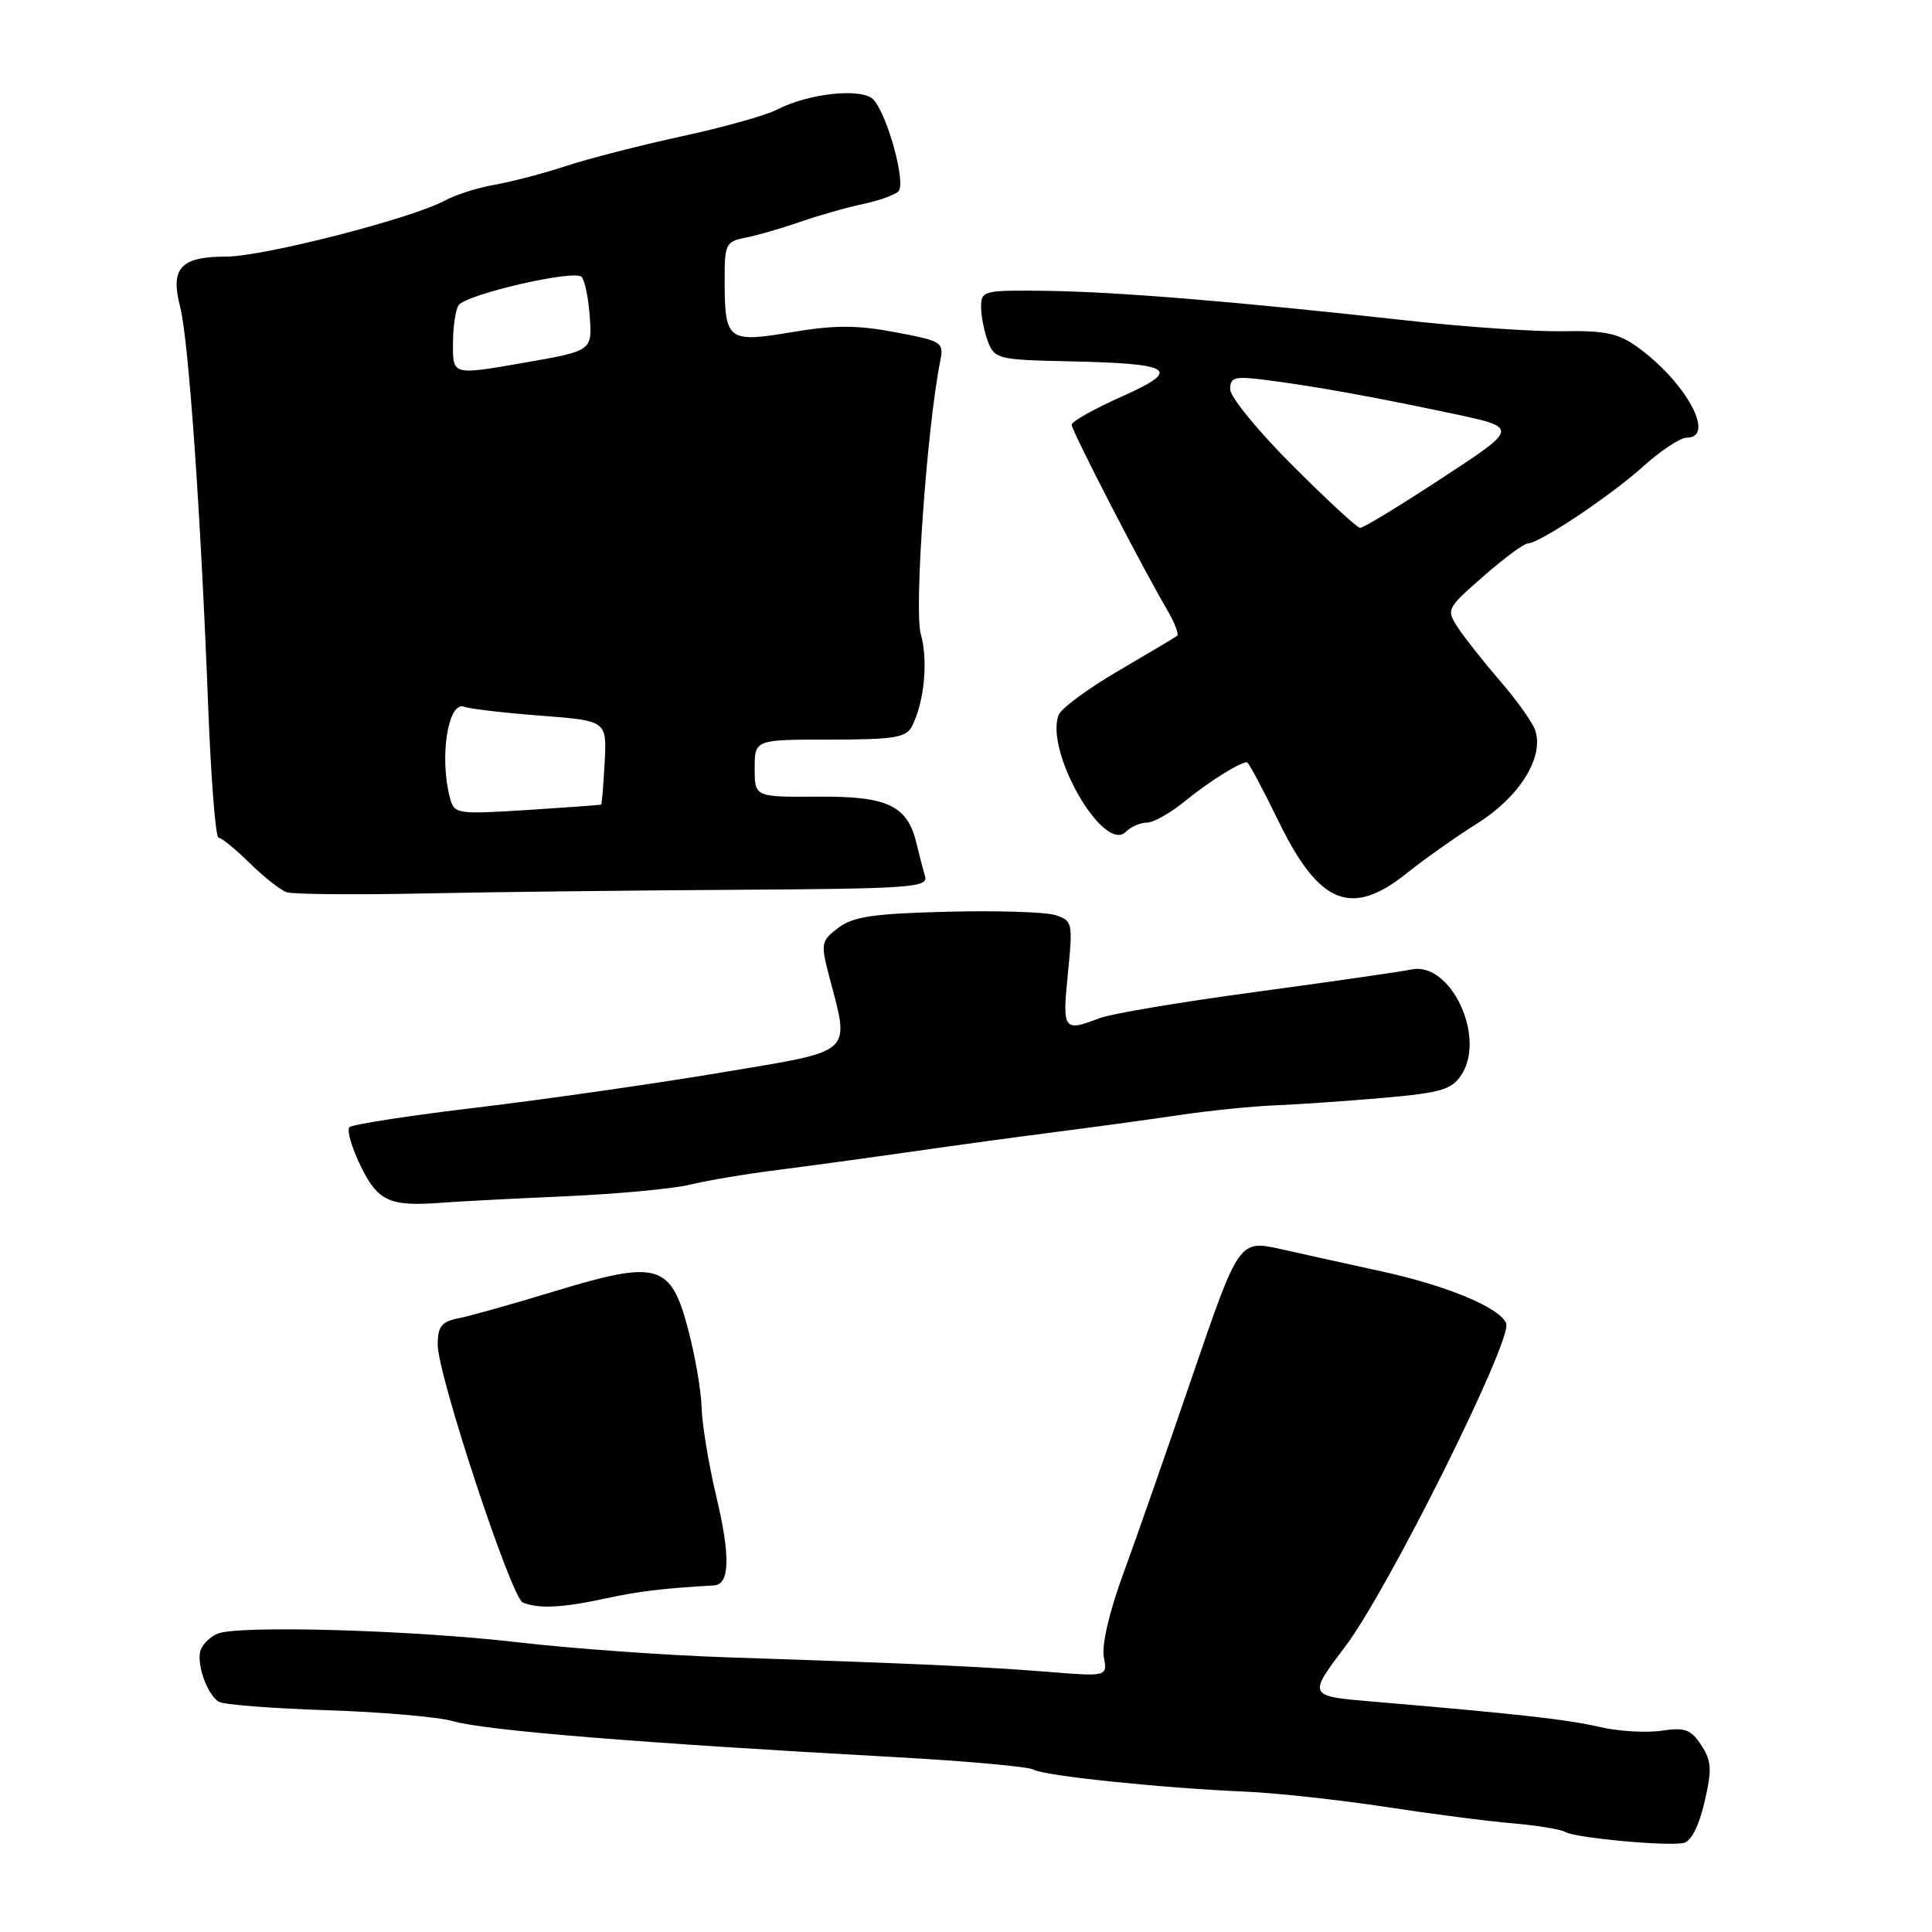 <?xml version="1.0" encoding="UTF-8" standalone="no"?>
<!DOCTYPE svg PUBLIC "-//W3C//DTD SVG 1.1//EN" "http://www.w3.org/Graphics/SVG/1.1/DTD/svg11.dtd" >
<svg xmlns="http://www.w3.org/2000/svg" xmlns:xlink="http://www.w3.org/1999/xlink" version="1.1" viewBox="0 0 256 256">
 <g >
 <path fill="currentColor"
d=" M 225.86 238.77 C 226.86 234.45 226.80 233.34 225.42 231.24 C 224.05 229.15 223.26 228.86 220.15 229.33 C 218.14 229.63 214.47 229.41 212.00 228.84 C 207.71 227.84 201.04 227.09 181.89 225.47 C 173.28 224.74 173.28 224.74 178.28 218.13 C 183.94 210.65 200.43 177.55 199.58 175.36 C 198.79 173.29 191.69 170.33 183.00 168.45 C 178.88 167.55 172.95 166.24 169.84 165.54 C 164.18 164.27 164.18 164.27 157.98 182.38 C 154.57 192.35 150.43 204.20 148.77 208.72 C 146.99 213.58 145.96 218.01 146.26 219.55 C 146.75 222.17 146.75 222.17 138.63 221.51 C 130.03 220.83 120.87 220.41 96.50 219.61 C 88.25 219.34 75.65 218.44 68.50 217.60 C 54.63 215.99 31.60 215.32 28.83 216.47 C 27.91 216.84 26.91 217.80 26.61 218.59 C 25.95 220.29 27.41 224.52 28.99 225.49 C 29.60 225.87 36.04 226.38 43.30 226.61 C 50.56 226.85 58.08 227.50 60.00 228.06 C 64.33 229.30 84.37 230.94 118.67 232.83 C 128.11 233.35 136.35 234.10 136.98 234.49 C 138.29 235.30 153.86 236.92 165.00 237.40 C 169.12 237.58 177.45 238.49 183.50 239.41 C 189.55 240.34 197.17 241.33 200.44 241.60 C 203.70 241.88 206.83 242.40 207.39 242.74 C 208.67 243.53 220.95 244.67 223.10 244.20 C 224.09 243.98 225.13 241.93 225.86 238.77 Z  M 80.11 211.83 C 84.71 210.84 87.58 210.49 94.63 210.07 C 96.70 209.94 96.80 206.22 94.92 198.32 C 93.90 194.02 93.02 188.70 92.97 186.50 C 92.91 184.30 92.10 179.60 91.16 176.06 C 88.87 167.42 87.15 166.94 73.48 171.10 C 67.99 172.77 62.26 174.39 60.75 174.68 C 58.49 175.13 58.00 175.76 58.00 178.19 C 58.00 182.20 67.75 211.73 69.28 212.35 C 71.37 213.19 74.53 213.04 80.11 211.83 Z  M 75.00 158.51 C 81.88 158.20 89.30 157.51 91.50 156.96 C 93.70 156.42 98.88 155.55 103.00 155.03 C 107.12 154.51 115.22 153.40 121.00 152.57 C 126.78 151.74 135.32 150.58 140.00 149.98 C 144.68 149.38 151.88 148.40 156.00 147.79 C 160.12 147.17 165.97 146.58 169.00 146.46 C 172.03 146.34 178.47 145.89 183.33 145.47 C 190.93 144.80 192.36 144.38 193.64 142.43 C 196.94 137.40 192.21 127.39 187.04 128.46 C 185.64 128.75 176.40 130.08 166.50 131.42 C 156.60 132.75 147.23 134.32 145.68 134.92 C 140.91 136.75 140.75 136.51 141.50 129.01 C 142.17 122.28 142.12 122.00 139.85 121.26 C 138.56 120.84 132.10 120.64 125.50 120.81 C 115.76 121.05 113.04 121.46 111.09 122.93 C 108.82 124.65 108.74 125.02 109.81 129.13 C 112.62 139.90 113.50 139.10 95.50 142.13 C 86.70 143.60 72.18 145.68 63.24 146.75 C 54.30 147.81 46.68 148.99 46.30 149.36 C 45.93 149.74 46.59 152.02 47.76 154.45 C 50.07 159.19 51.60 159.89 58.50 159.37 C 60.70 159.20 68.12 158.81 75.00 158.51 Z  M 97.78 117.90 C 120.60 117.76 123.01 117.59 122.58 116.12 C 122.31 115.23 121.81 113.30 121.46 111.82 C 120.25 106.73 117.66 105.49 108.39 105.56 C 100.00 105.62 100.00 105.62 100.00 101.81 C 100.00 98.00 100.00 98.00 109.96 98.00 C 118.44 98.00 120.06 97.74 120.83 96.25 C 122.48 93.06 123.01 87.53 122.01 84.02 C 121.10 80.87 122.83 56.60 124.58 47.87 C 125.09 45.34 124.87 45.20 118.62 44.02 C 113.52 43.06 110.59 43.06 104.94 44.01 C 96.45 45.44 96.04 45.14 96.02 37.27 C 96.00 32.35 96.17 32.01 98.75 31.50 C 100.26 31.21 103.53 30.27 106.00 29.41 C 108.47 28.55 112.22 27.48 114.33 27.04 C 116.44 26.60 118.56 25.84 119.05 25.35 C 120.06 24.34 117.70 15.54 115.81 13.27 C 114.42 11.59 107.25 12.30 102.90 14.55 C 101.46 15.30 95.83 16.87 90.39 18.05 C 84.95 19.23 78.03 21.00 75.00 22.00 C 71.97 22.99 67.70 24.11 65.50 24.49 C 63.30 24.87 60.38 25.80 59.00 26.55 C 54.66 28.93 34.91 34.00 29.98 34.00 C 23.92 34.00 22.54 35.51 23.87 40.67 C 24.99 45.00 26.61 68.11 27.59 93.75 C 27.96 103.24 28.57 111.00 28.96 111.00 C 29.35 111.00 31.20 112.51 33.08 114.36 C 34.96 116.21 37.17 117.95 38.00 118.23 C 38.83 118.50 46.92 118.58 56.00 118.39 C 65.08 118.20 83.87 117.98 97.78 117.90 Z  M 186.40 115.71 C 188.65 113.90 192.88 110.91 195.79 109.08 C 201.35 105.57 204.58 100.39 203.44 96.81 C 203.11 95.79 201.05 92.87 198.85 90.33 C 196.66 87.79 194.12 84.59 193.22 83.22 C 191.61 80.75 191.65 80.66 196.54 76.38 C 199.27 73.99 201.91 72.03 202.41 72.02 C 204.00 71.98 213.33 65.76 217.73 61.81 C 220.05 59.71 222.64 58.00 223.48 58.00 C 227.45 58.00 223.35 50.52 216.84 45.89 C 214.43 44.17 212.53 43.78 207.13 43.89 C 203.44 43.96 194.14 43.33 186.46 42.47 C 163.92 39.97 148.10 38.67 138.75 38.54 C 130.34 38.43 130.00 38.51 130.00 40.65 C 130.00 41.87 130.41 43.95 130.91 45.27 C 131.78 47.55 132.30 47.68 141.42 47.87 C 155.53 48.17 156.73 48.94 148.61 52.56 C 144.98 54.18 142.00 55.85 142.00 56.28 C 142.00 57.07 151.24 74.99 154.59 80.69 C 155.62 82.44 156.25 84.04 155.98 84.25 C 155.72 84.45 152.21 86.54 148.19 88.89 C 144.17 91.24 140.60 93.87 140.27 94.74 C 138.42 99.56 146.25 113.15 149.18 110.22 C 149.85 109.55 151.11 109.00 151.97 109.00 C 152.84 109.00 155.11 107.72 157.02 106.15 C 160.16 103.59 164.28 101.00 165.23 101.00 C 165.44 101.00 167.34 104.56 169.46 108.92 C 174.80 119.86 179.08 121.58 186.40 115.71 Z  M 59.62 105.72 C 58.19 100.36 59.37 92.82 61.52 93.65 C 62.25 93.93 66.80 94.46 71.63 94.83 C 80.41 95.50 80.41 95.50 80.12 101.00 C 79.96 104.03 79.75 106.55 79.66 106.61 C 79.57 106.67 75.16 106.99 69.86 107.33 C 60.51 107.91 60.20 107.87 59.62 105.72 Z  M 60.02 45.60 C 60.02 43.35 60.36 41.03 60.77 40.44 C 61.78 38.99 76.10 35.69 77.06 36.69 C 77.49 37.14 77.98 39.52 78.15 42.00 C 78.46 46.50 78.46 46.50 69.23 48.10 C 60.00 49.71 60.00 49.71 60.02 45.60 Z  M 171.25 61.66 C 166.71 57.13 163.00 52.59 163.00 51.58 C 163.00 49.97 163.59 49.82 167.75 50.35 C 174.14 51.17 181.71 52.53 192.39 54.79 C 201.28 56.67 201.28 56.67 191.10 63.33 C 185.51 67.00 180.61 69.98 180.22 69.95 C 179.82 69.93 175.79 66.20 171.25 61.66 Z "/>
</g>
</svg>